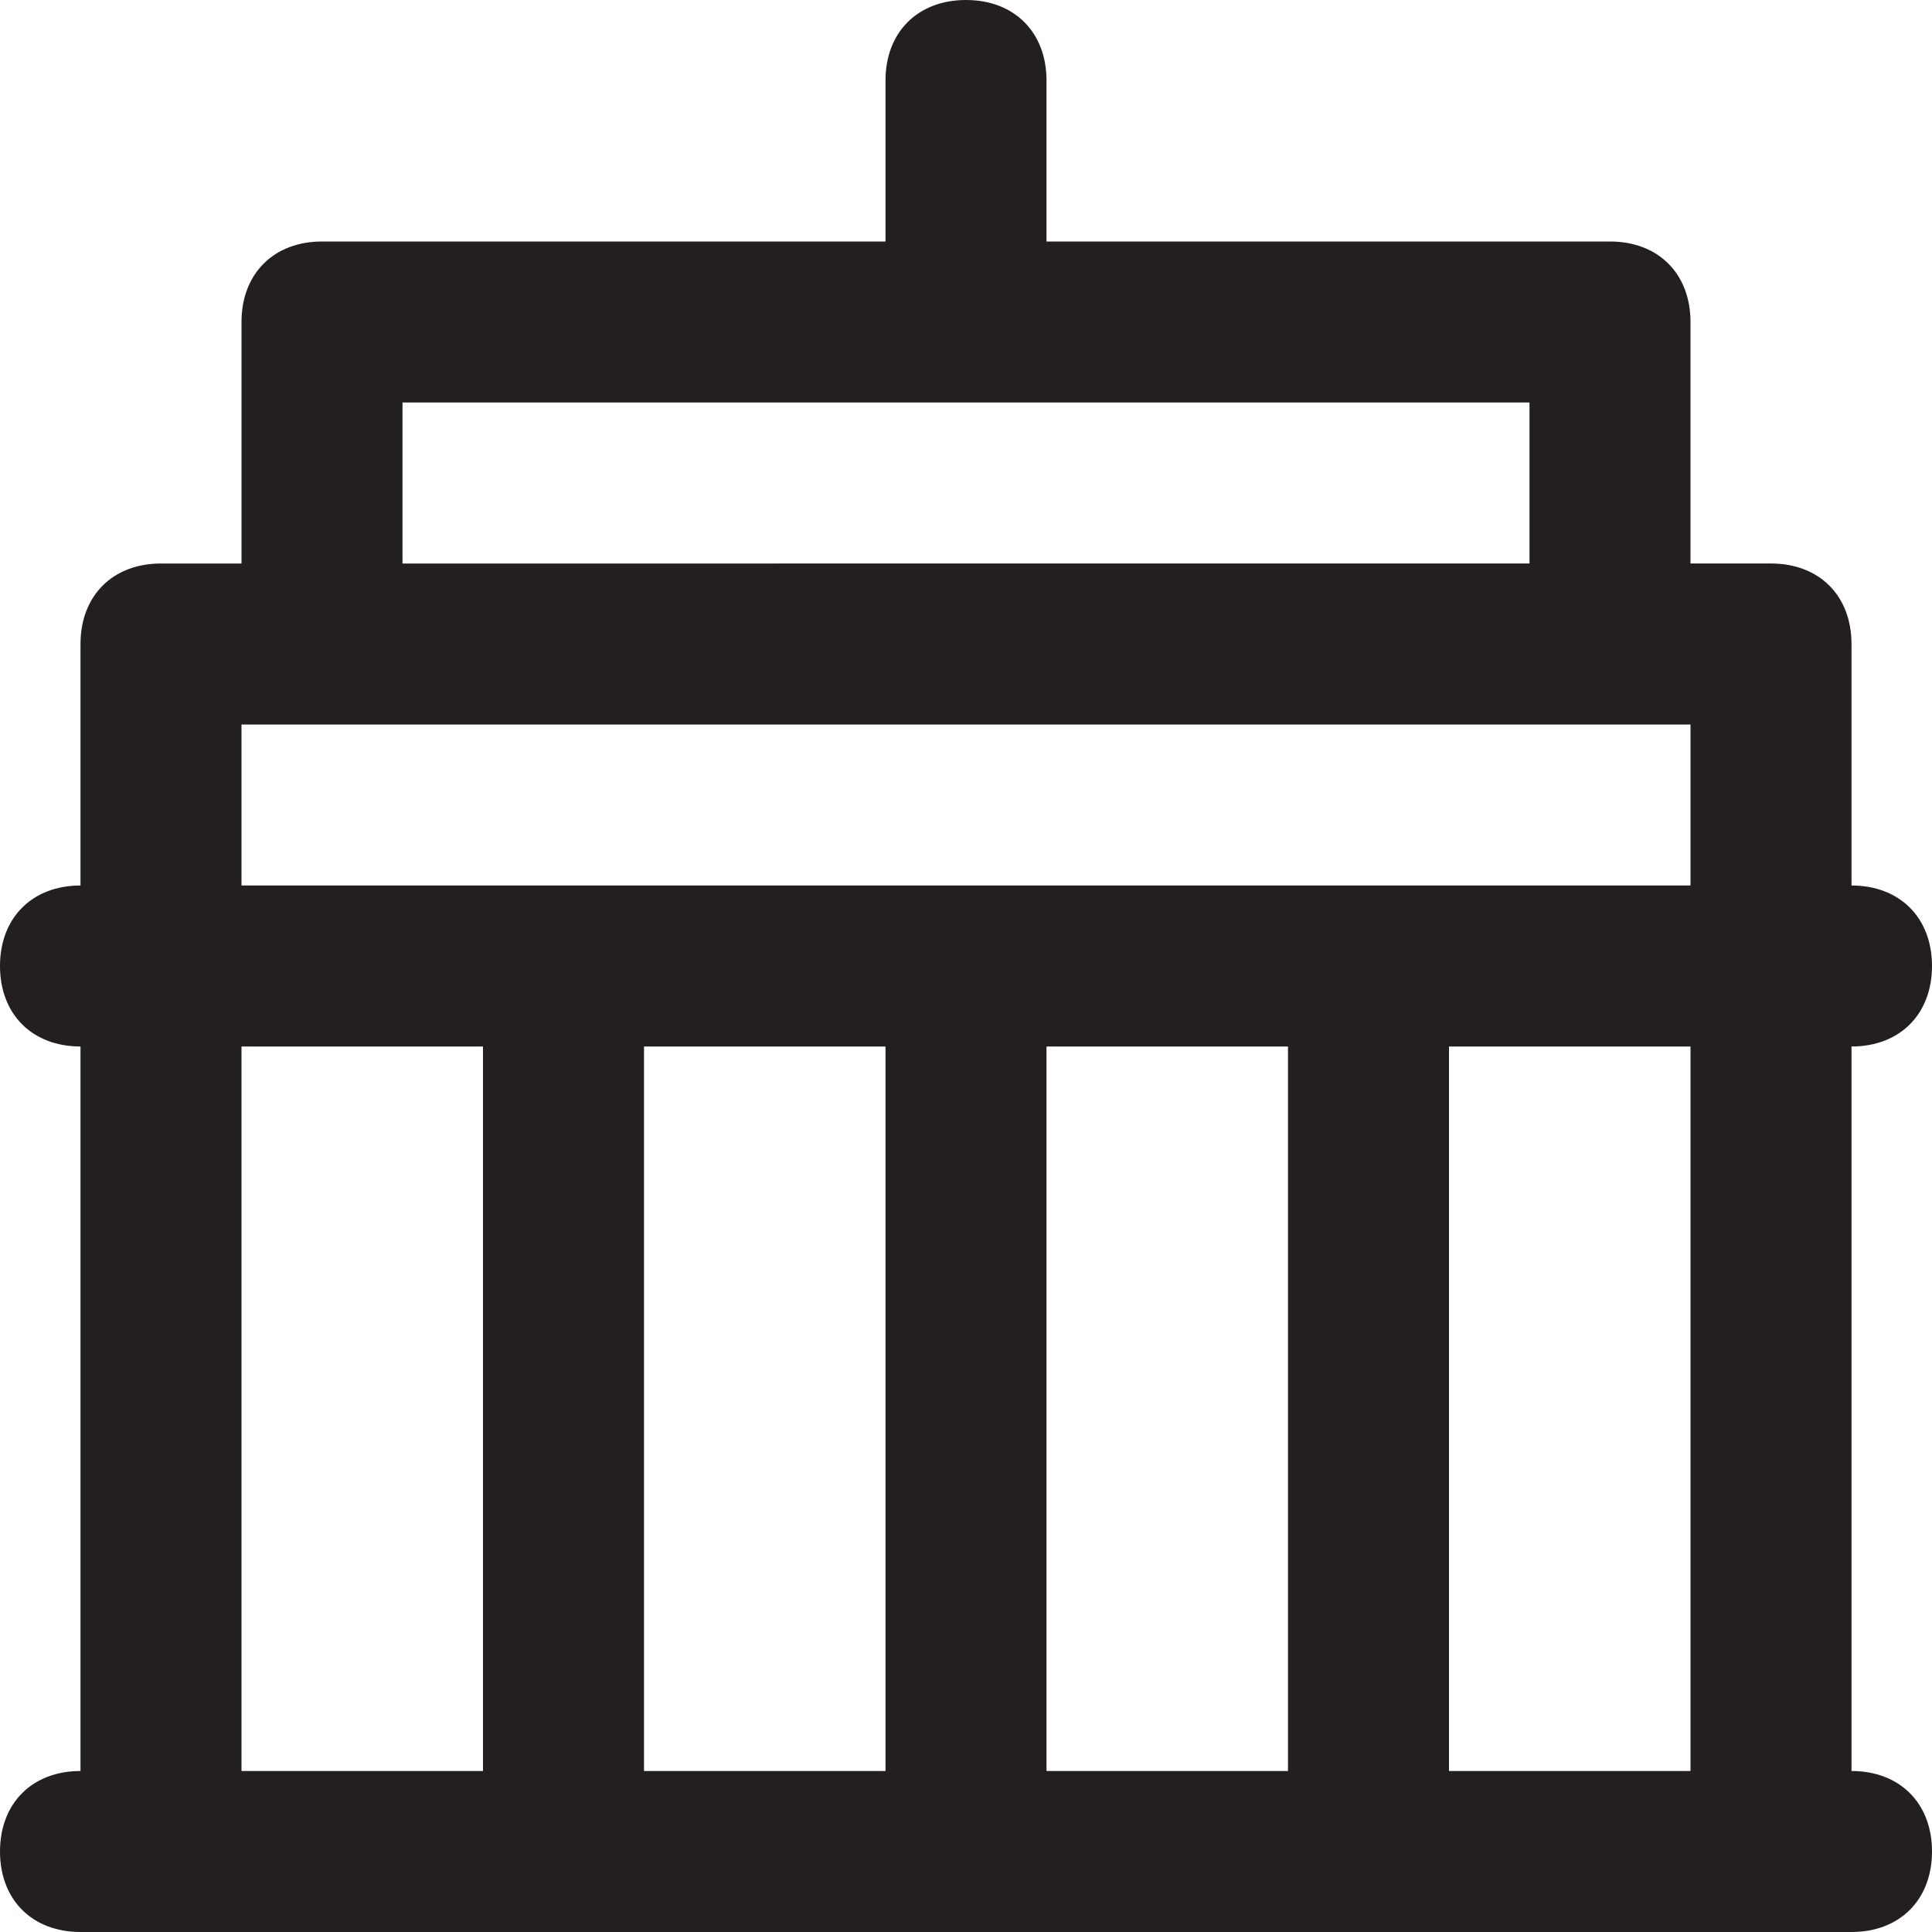<?xml version="1.0" encoding="utf-8"?>
<!-- Generator: Adobe Illustrator 19.1.0, SVG Export Plug-In . SVG Version: 6.00 Build 0)  -->
<!DOCTYPE svg PUBLIC "-//W3C//DTD SVG 1.1//EN" "http://www.w3.org/Graphics/SVG/1.1/DTD/svg11.dtd">
<svg version="1.1" id="Layer_49" xmlns="http://www.w3.org/2000/svg" xmlns:xlink="http://www.w3.org/1999/xlink" x="0px" y="0px"
	 width="24px" height="24px" viewBox="0 0 24 24" enable-background="new 0 0 24 24" xml:space="preserve">
<path fill="#231F20" d="M24,12c0-0.6-0.4-1-1-1V8c0-0.6-0.4-1-1-1h-1V4c0-0.6-0.4-1-1-1h-7V1c0-0.6-0.4-1-1-1s-1,0.4-1,1v2H4
	C3.4,3,3,3.4,3,4v3H2C1.4,7,1,7.4,1,8v3c-0.6,0-1,0.4-1,1s0.4,1,1,1v9c-0.6,0-1,0.4-1,1s0.4,1,1,1h22c0.6,0,1-0.4,1-1s-0.4-1-1-1v-9
	C23.6,13,24,12.6,24,12z M5,5h14v2H5V5z M21,9v2H3V9H21z M11,13v9H8v-9H11z M13,13h3v9h-3V13z M3,13h3v9H3V13z M18,22v-9h3v9H18z"/>
</svg>
